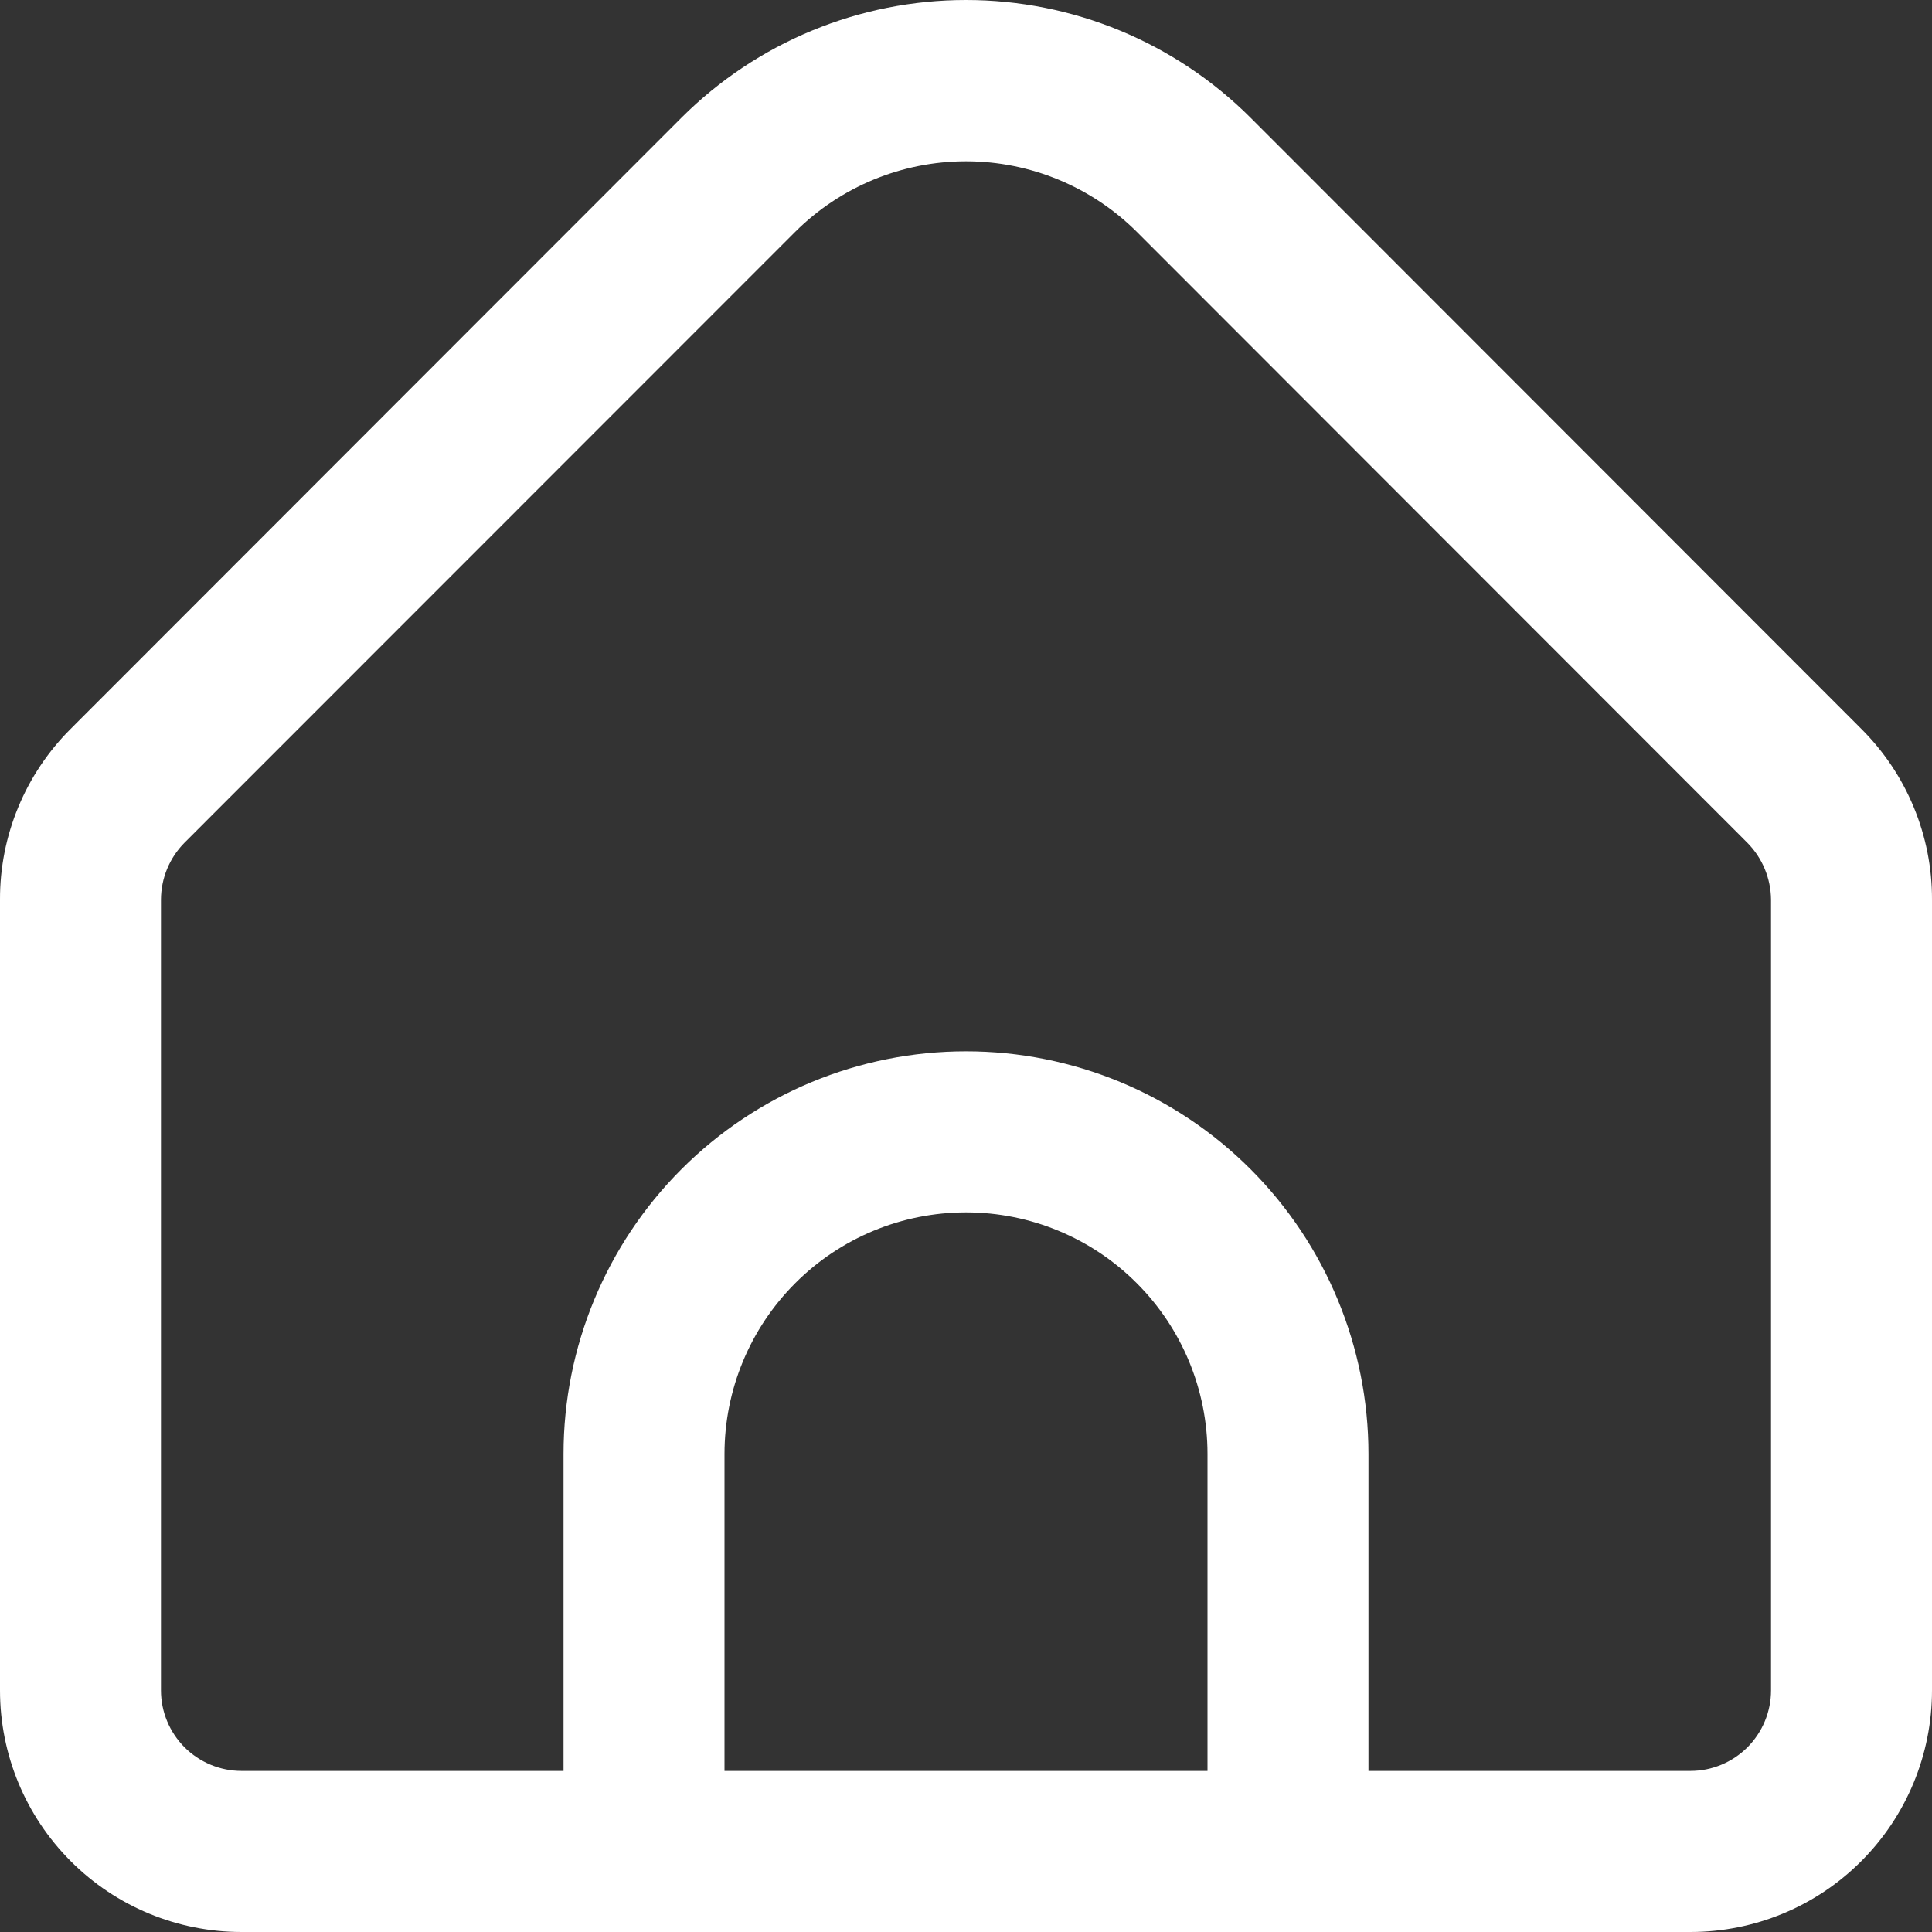 <svg width="19" height="19" viewBox="0 0 19 19" fill="none" xmlns="http://www.w3.org/2000/svg">
<rect x="0" y="0" width="19" height="19" fill="#333333" stroke="none"/>
<path d="M18.304 7.167L12.299 1.158C11.556 0.416 10.55 0 9.5 0C8.451 0 7.444 0.416 6.701 1.158L0.696 7.167C0.475 7.387 0.299 7.649 0.18 7.937C0.06 8.226 -0.001 8.535 9.56291e-06 8.847V16.624C9.56291e-06 17.254 0.25 17.858 0.696 18.304C1.141 18.75 1.745 19 2.375 19H16.625C17.255 19 17.859 18.75 18.304 18.304C18.75 17.858 19 17.254 19 16.624V8.847C19.001 8.535 18.94 8.226 18.82 7.937C18.701 7.649 18.525 7.387 18.304 7.167ZM11.875 17.416H7.125V14.299C7.125 13.669 7.375 13.065 7.821 12.619C8.266 12.173 8.87 11.923 9.5 11.923C10.13 11.923 10.734 12.173 11.179 12.619C11.625 13.065 11.875 13.669 11.875 14.299V17.416ZM17.417 16.624C17.417 16.834 17.333 17.035 17.185 17.184C17.036 17.332 16.835 17.416 16.625 17.416H13.458V14.299C13.458 13.249 13.041 12.242 12.299 11.499C11.557 10.756 10.55 10.339 9.5 10.339C8.45 10.339 7.443 10.756 6.701 11.499C5.959 12.242 5.542 13.249 5.542 14.299V17.416H2.375C2.165 17.416 1.964 17.332 1.815 17.184C1.667 17.035 1.583 16.834 1.583 16.624V8.847C1.584 8.637 1.667 8.436 1.815 8.287L7.82 2.28C8.266 1.836 8.87 1.586 9.5 1.586C10.13 1.586 10.734 1.836 11.18 2.28L17.185 8.289C17.332 8.438 17.415 8.638 17.417 8.847V16.624Z" fill="white"/>
</svg>
